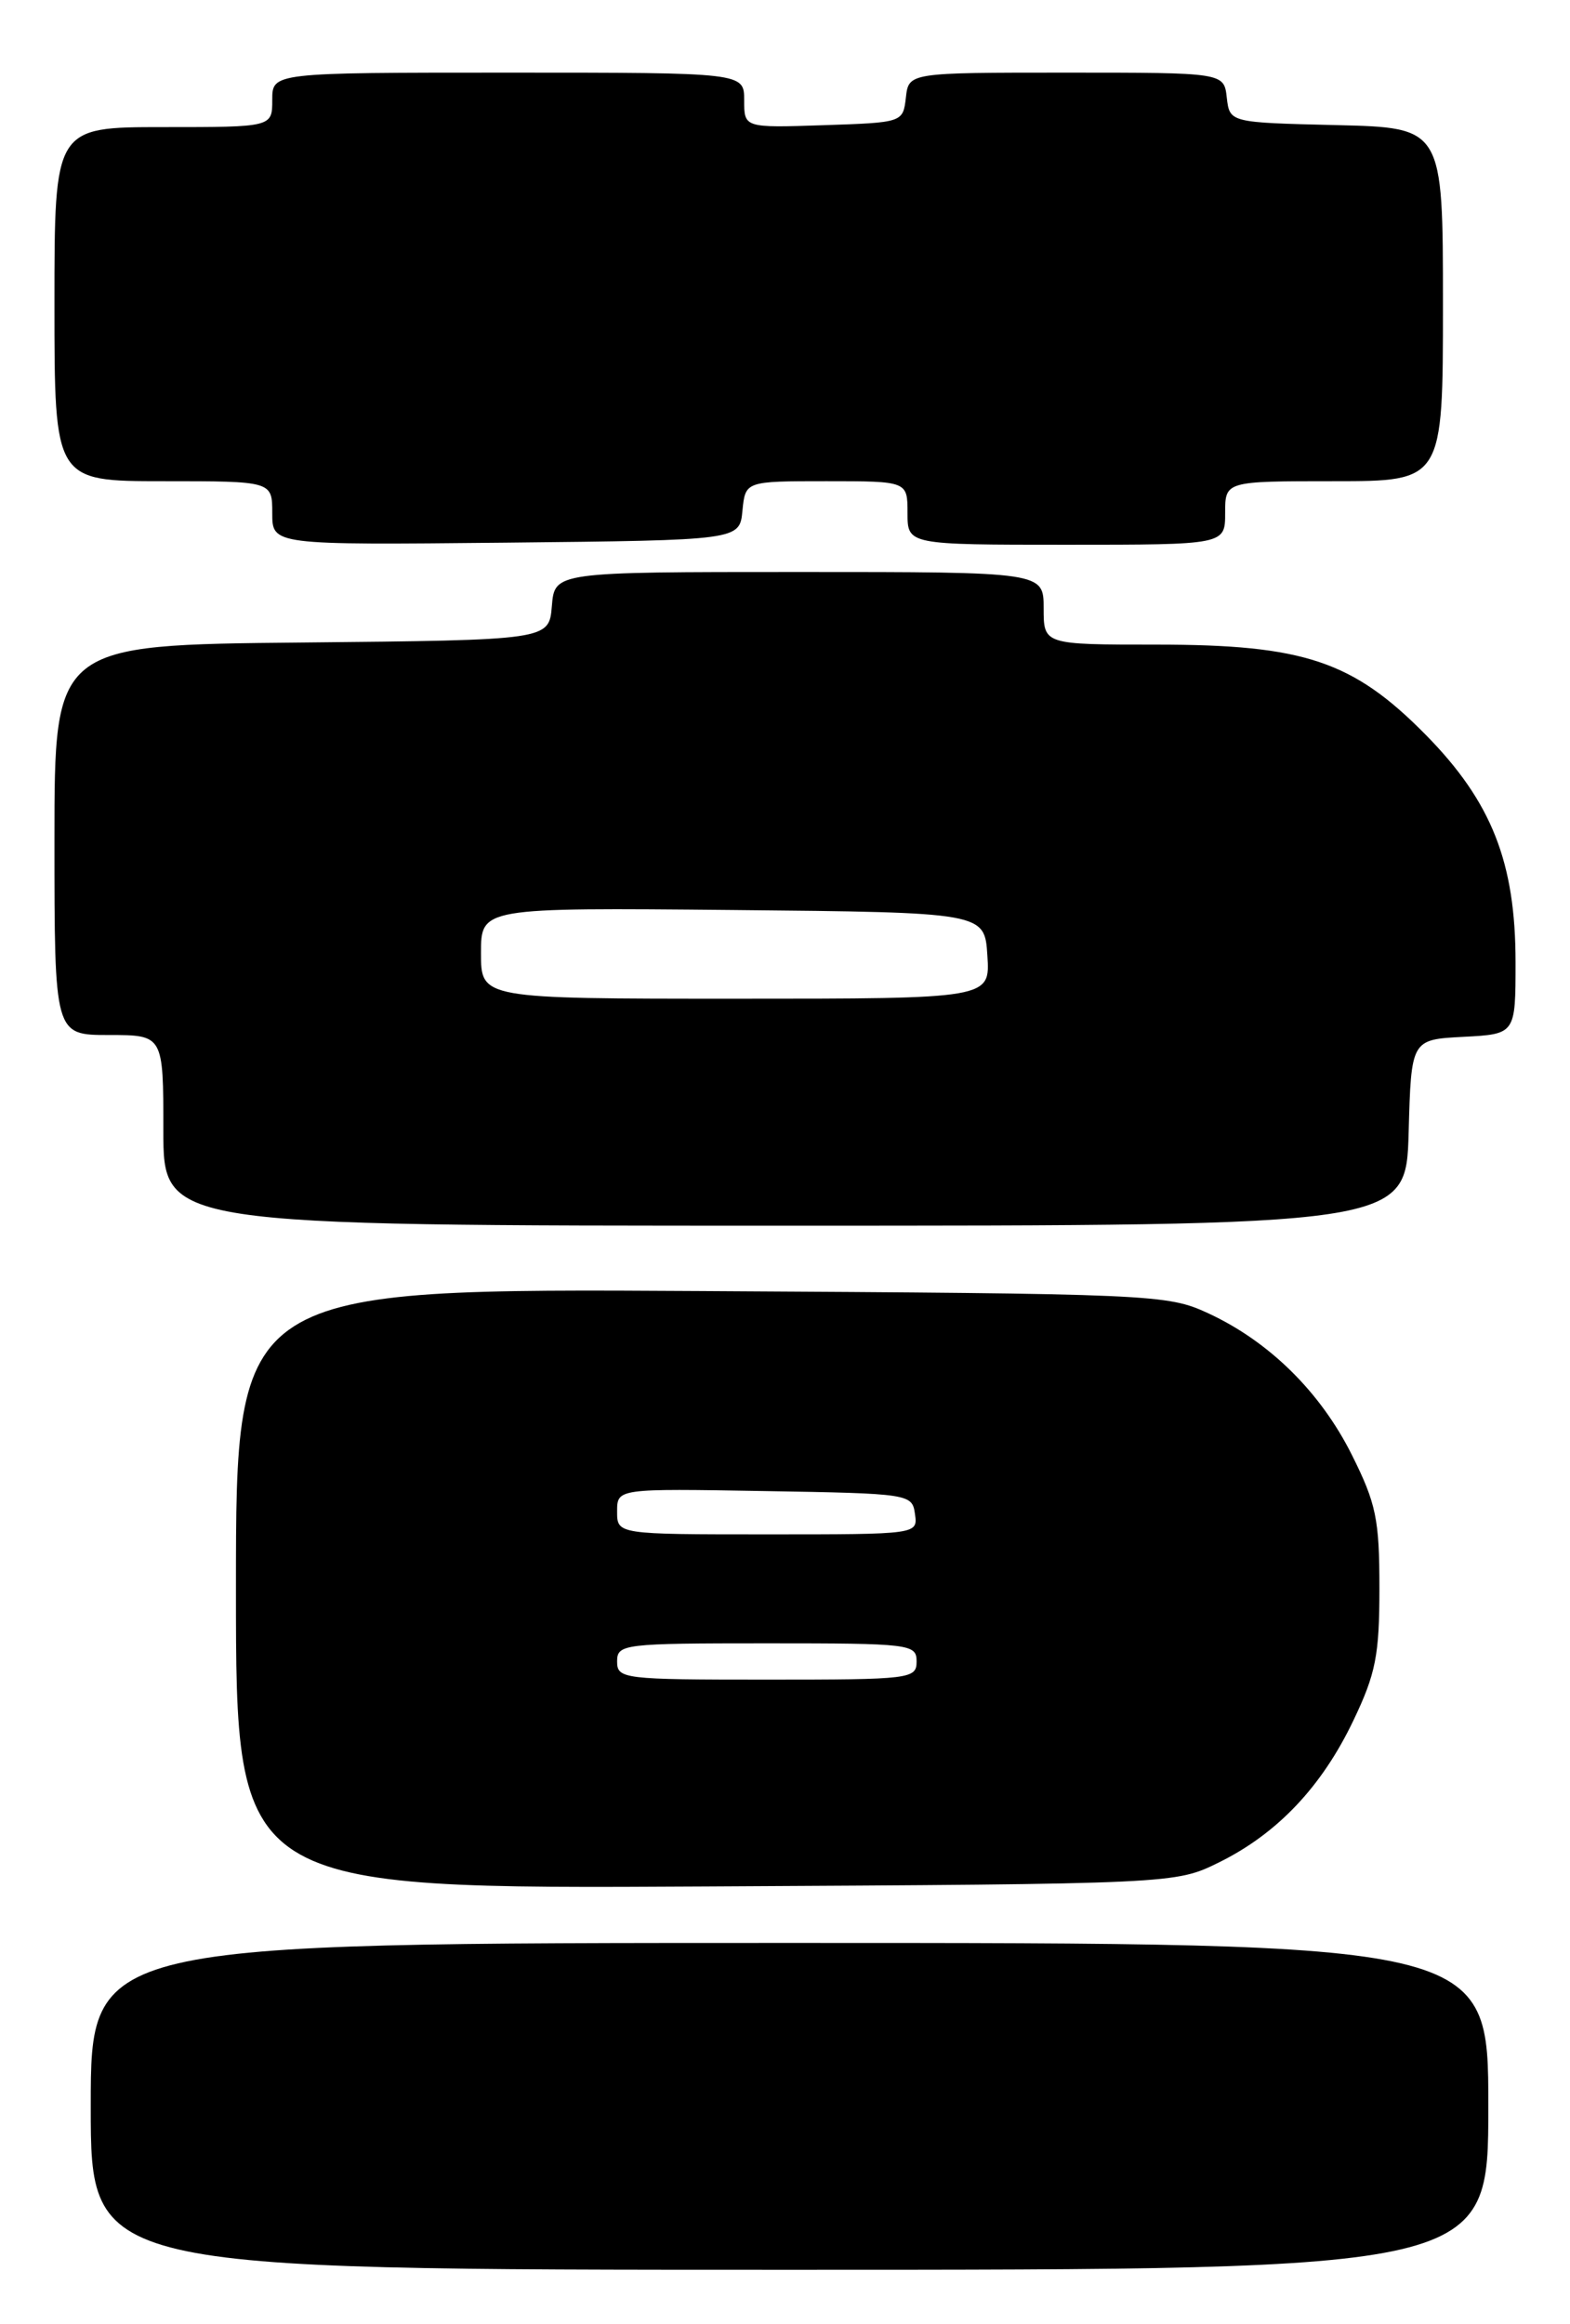 <?xml version="1.0" encoding="UTF-8" standalone="no"?>
<!DOCTYPE svg PUBLIC "-//W3C//DTD SVG 1.1//EN" "http://www.w3.org/Graphics/SVG/1.1/DTD/svg11.dtd" >
<svg xmlns="http://www.w3.org/2000/svg" xmlns:xlink="http://www.w3.org/1999/xlink" version="1.1" viewBox="0 0 173 256">
 <g >
 <path fill="currentColor"
d=" M 164.00 232.00 C 164.00 214.00 164.00 214.00 87.00 214.00 C 10.00 214.00 10.00 214.00 10.00 232.00 C 10.00 250.00 10.00 250.00 87.00 250.00 C 164.00 250.00 164.00 250.00 164.00 232.00 Z  M 134.32 205.13 C 140.75 201.96 145.65 196.79 149.13 189.50 C 151.60 184.34 152.00 182.30 152.00 174.91 C 152.00 167.34 151.64 165.60 148.96 160.24 C 145.50 153.32 139.85 147.75 133.12 144.64 C 128.62 142.56 127.16 142.49 77.25 142.20 C 26.00 141.90 26.00 141.90 26.00 174.98 C 26.00 208.07 26.00 208.07 77.75 207.78 C 129.50 207.50 129.50 207.50 134.32 205.13 Z  M 155.22 124.75 C 155.50 114.50 155.50 114.50 161.25 114.20 C 167.00 113.90 167.00 113.90 167.00 105.99 C 167.00 94.97 164.37 88.32 157.11 80.94 C 149.09 72.81 143.71 71.00 127.46 71.00 C 115.00 71.00 115.00 71.00 115.00 67.00 C 115.00 63.00 115.00 63.00 88.06 63.00 C 61.12 63.00 61.12 63.00 60.81 66.75 C 60.50 70.50 60.50 70.50 33.25 70.77 C 6.00 71.03 6.00 71.03 6.00 92.52 C 6.00 114.00 6.00 114.00 12.00 114.00 C 18.00 114.00 18.00 114.00 18.00 124.50 C 18.00 135.00 18.00 135.00 86.47 135.00 C 154.93 135.00 154.93 135.00 155.22 124.75 Z  M 81.81 56.25 C 82.13 53.00 82.13 53.00 91.06 53.00 C 100.00 53.00 100.00 53.00 100.00 56.50 C 100.00 60.00 100.00 60.00 117.50 60.00 C 135.00 60.00 135.00 60.00 135.00 56.50 C 135.00 53.00 135.00 53.00 147.00 53.00 C 159.00 53.00 159.00 53.00 159.00 33.53 C 159.00 14.06 159.00 14.06 147.25 13.78 C 135.50 13.50 135.50 13.50 135.18 10.75 C 134.87 8.00 134.87 8.00 117.50 8.00 C 100.13 8.00 100.13 8.00 99.82 10.75 C 99.50 13.49 99.47 13.50 90.75 13.79 C 82.00 14.08 82.00 14.08 82.00 11.04 C 82.00 8.00 82.00 8.00 56.00 8.00 C 30.00 8.00 30.00 8.00 30.00 11.00 C 30.00 14.00 30.00 14.00 18.00 14.00 C 6.00 14.00 6.00 14.00 6.00 33.50 C 6.00 53.00 6.00 53.00 18.00 53.00 C 30.00 53.00 30.00 53.00 30.00 56.52 C 30.00 60.03 30.00 60.03 55.75 59.77 C 81.50 59.50 81.50 59.50 81.81 56.25 Z  M 68.00 183.00 C 68.00 181.08 68.67 181.00 84.50 181.00 C 100.33 181.00 101.00 181.08 101.00 183.00 C 101.00 184.92 100.33 185.00 84.50 185.00 C 68.67 185.00 68.00 184.92 68.00 183.00 Z  M 68.00 166.48 C 68.00 163.95 68.00 163.95 84.25 164.23 C 100.25 164.50 100.51 164.54 100.82 166.75 C 101.14 169.00 101.14 169.00 84.57 169.00 C 68.00 169.00 68.00 169.00 68.00 166.48 Z  M 53.00 104.98 C 53.00 99.97 53.00 99.97 80.75 100.23 C 108.50 100.50 108.50 100.50 108.80 105.25 C 109.11 110.00 109.11 110.00 81.05 110.00 C 53.00 110.00 53.00 110.00 53.00 104.98 Z "/>
</g>
</svg>